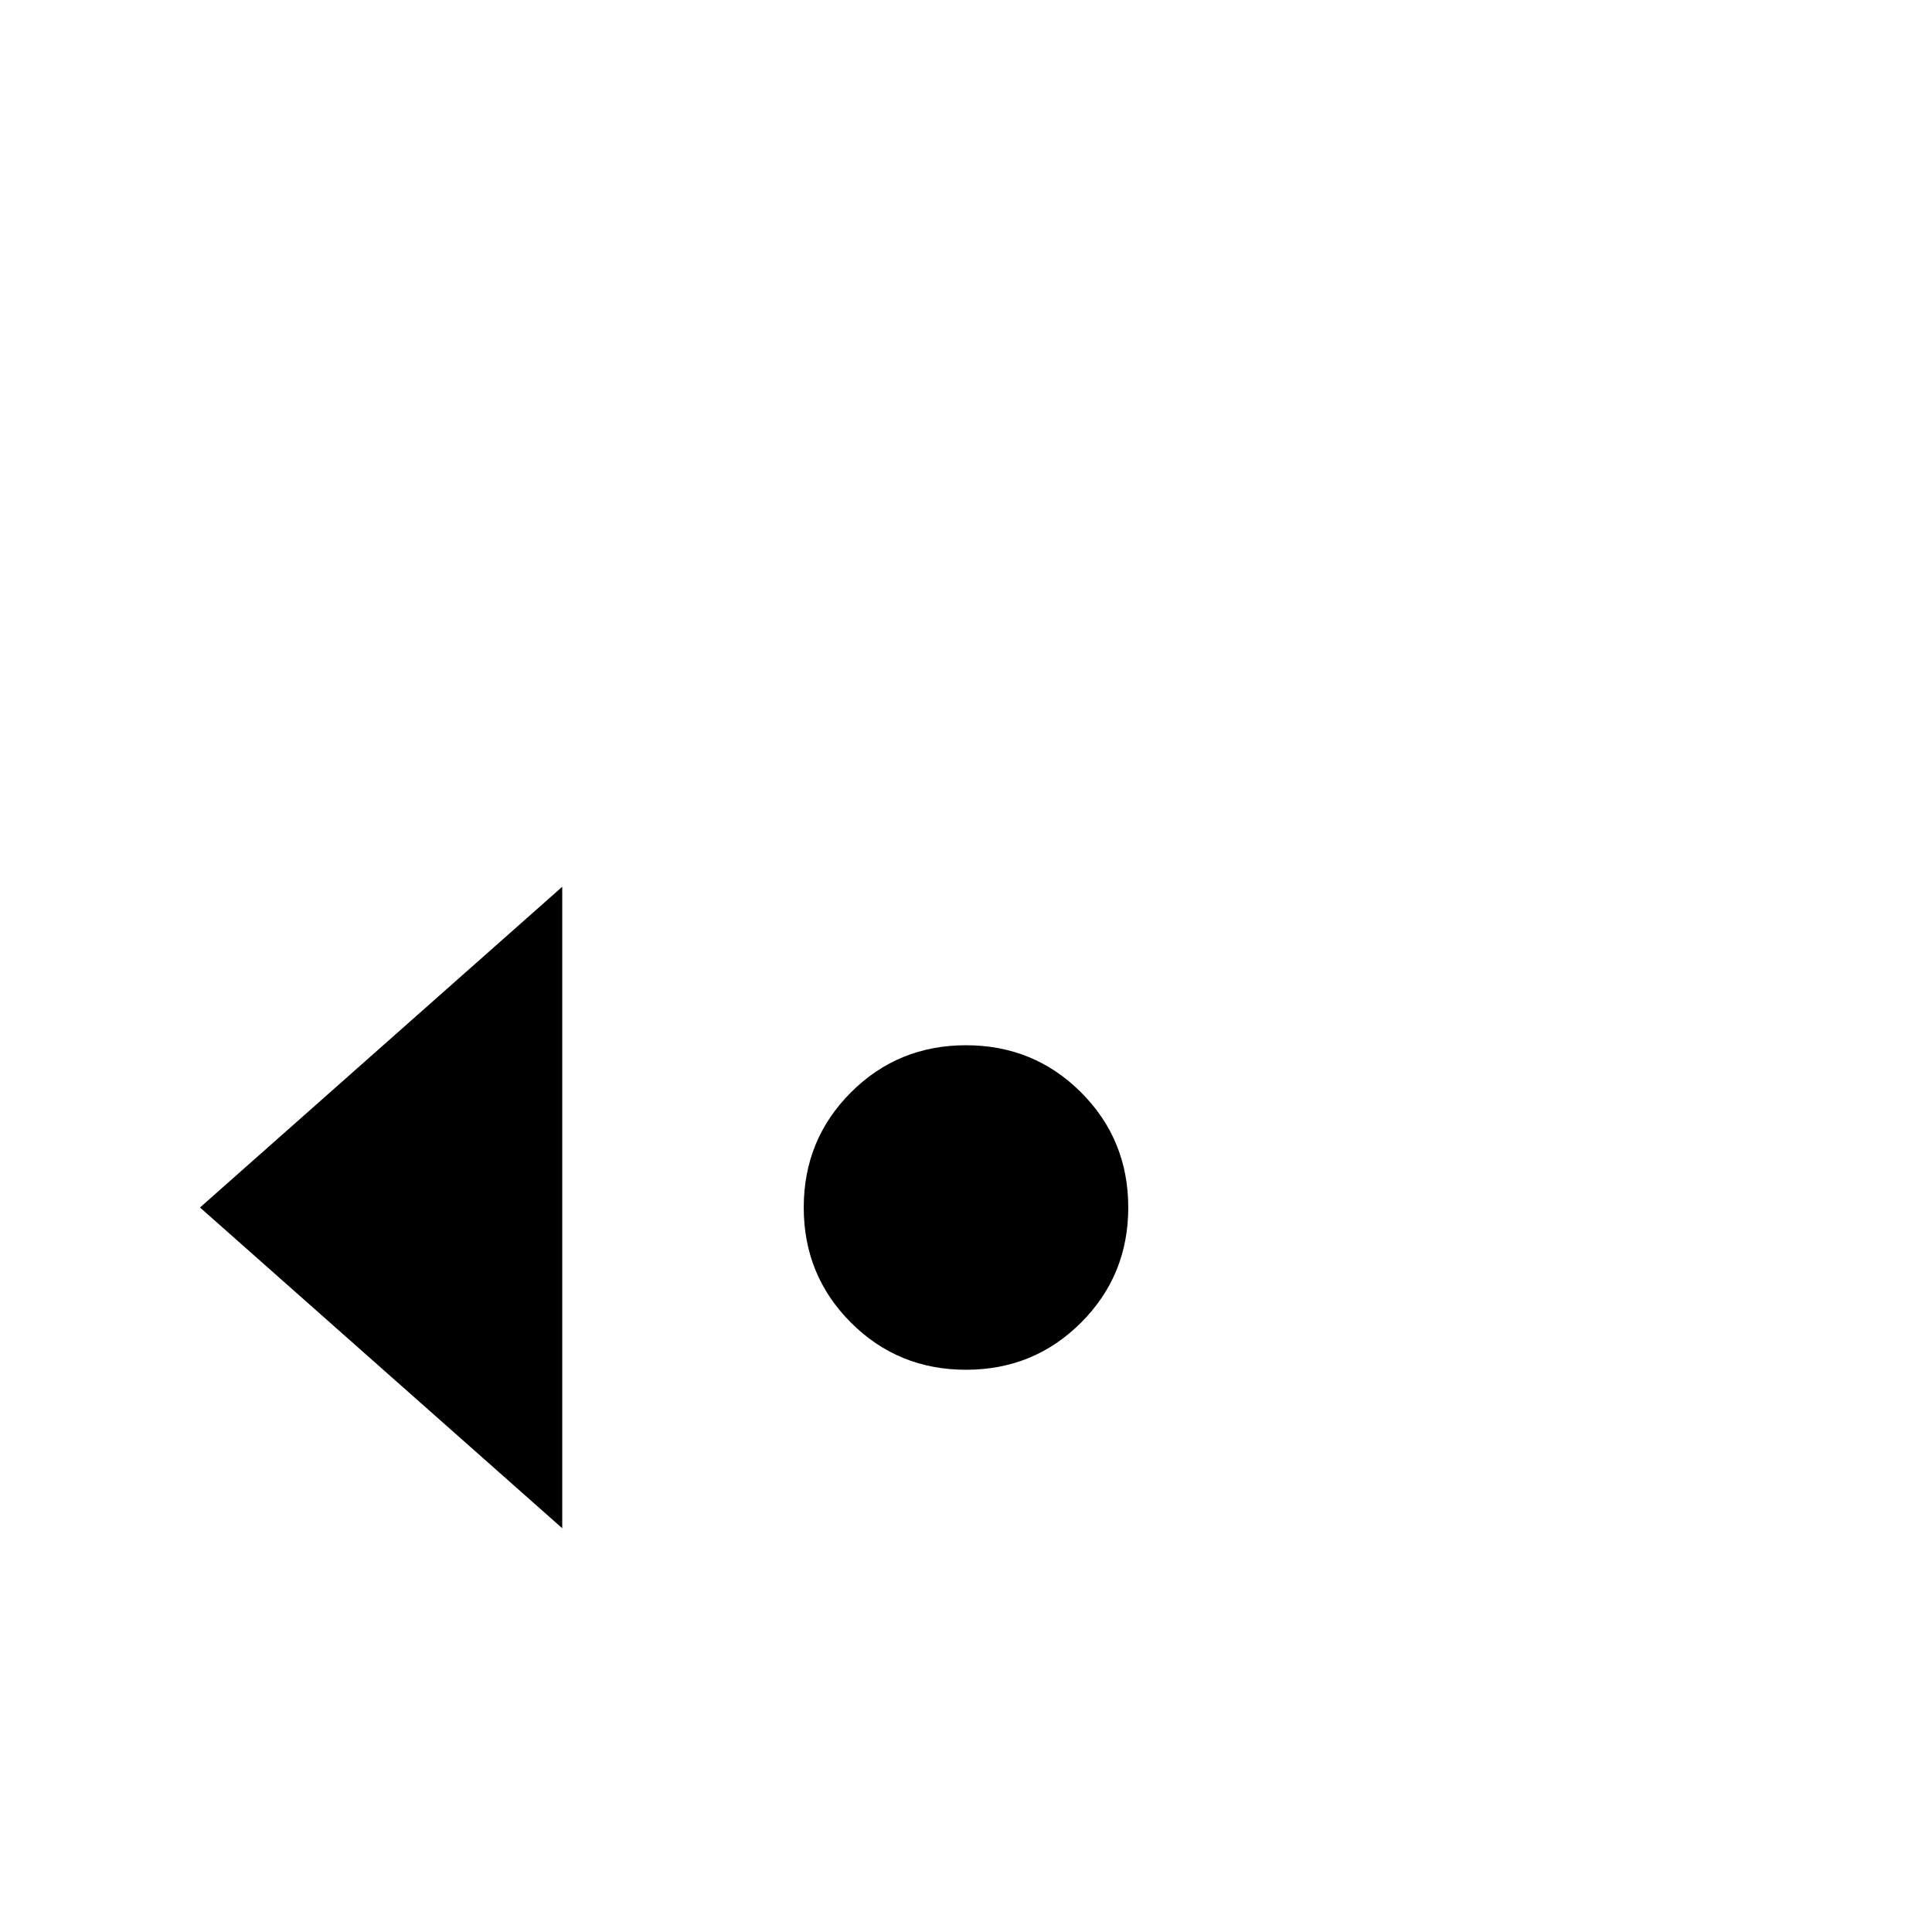 <svg xmlns="http://www.w3.org/2000/svg" viewBox="0 -512 512 512">
	<path fill="#000000" d="M149 -277L53 -192L149 -107ZM256 -235Q238 -235 225.5 -222.5Q213 -210 213 -192Q213 -174 225.5 -161.5Q238 -149 256 -149Q274 -149 286.5 -161.5Q299 -174 299 -192Q299 -210 286.5 -222.5Q274 -235 256 -235Z"/>
</svg>